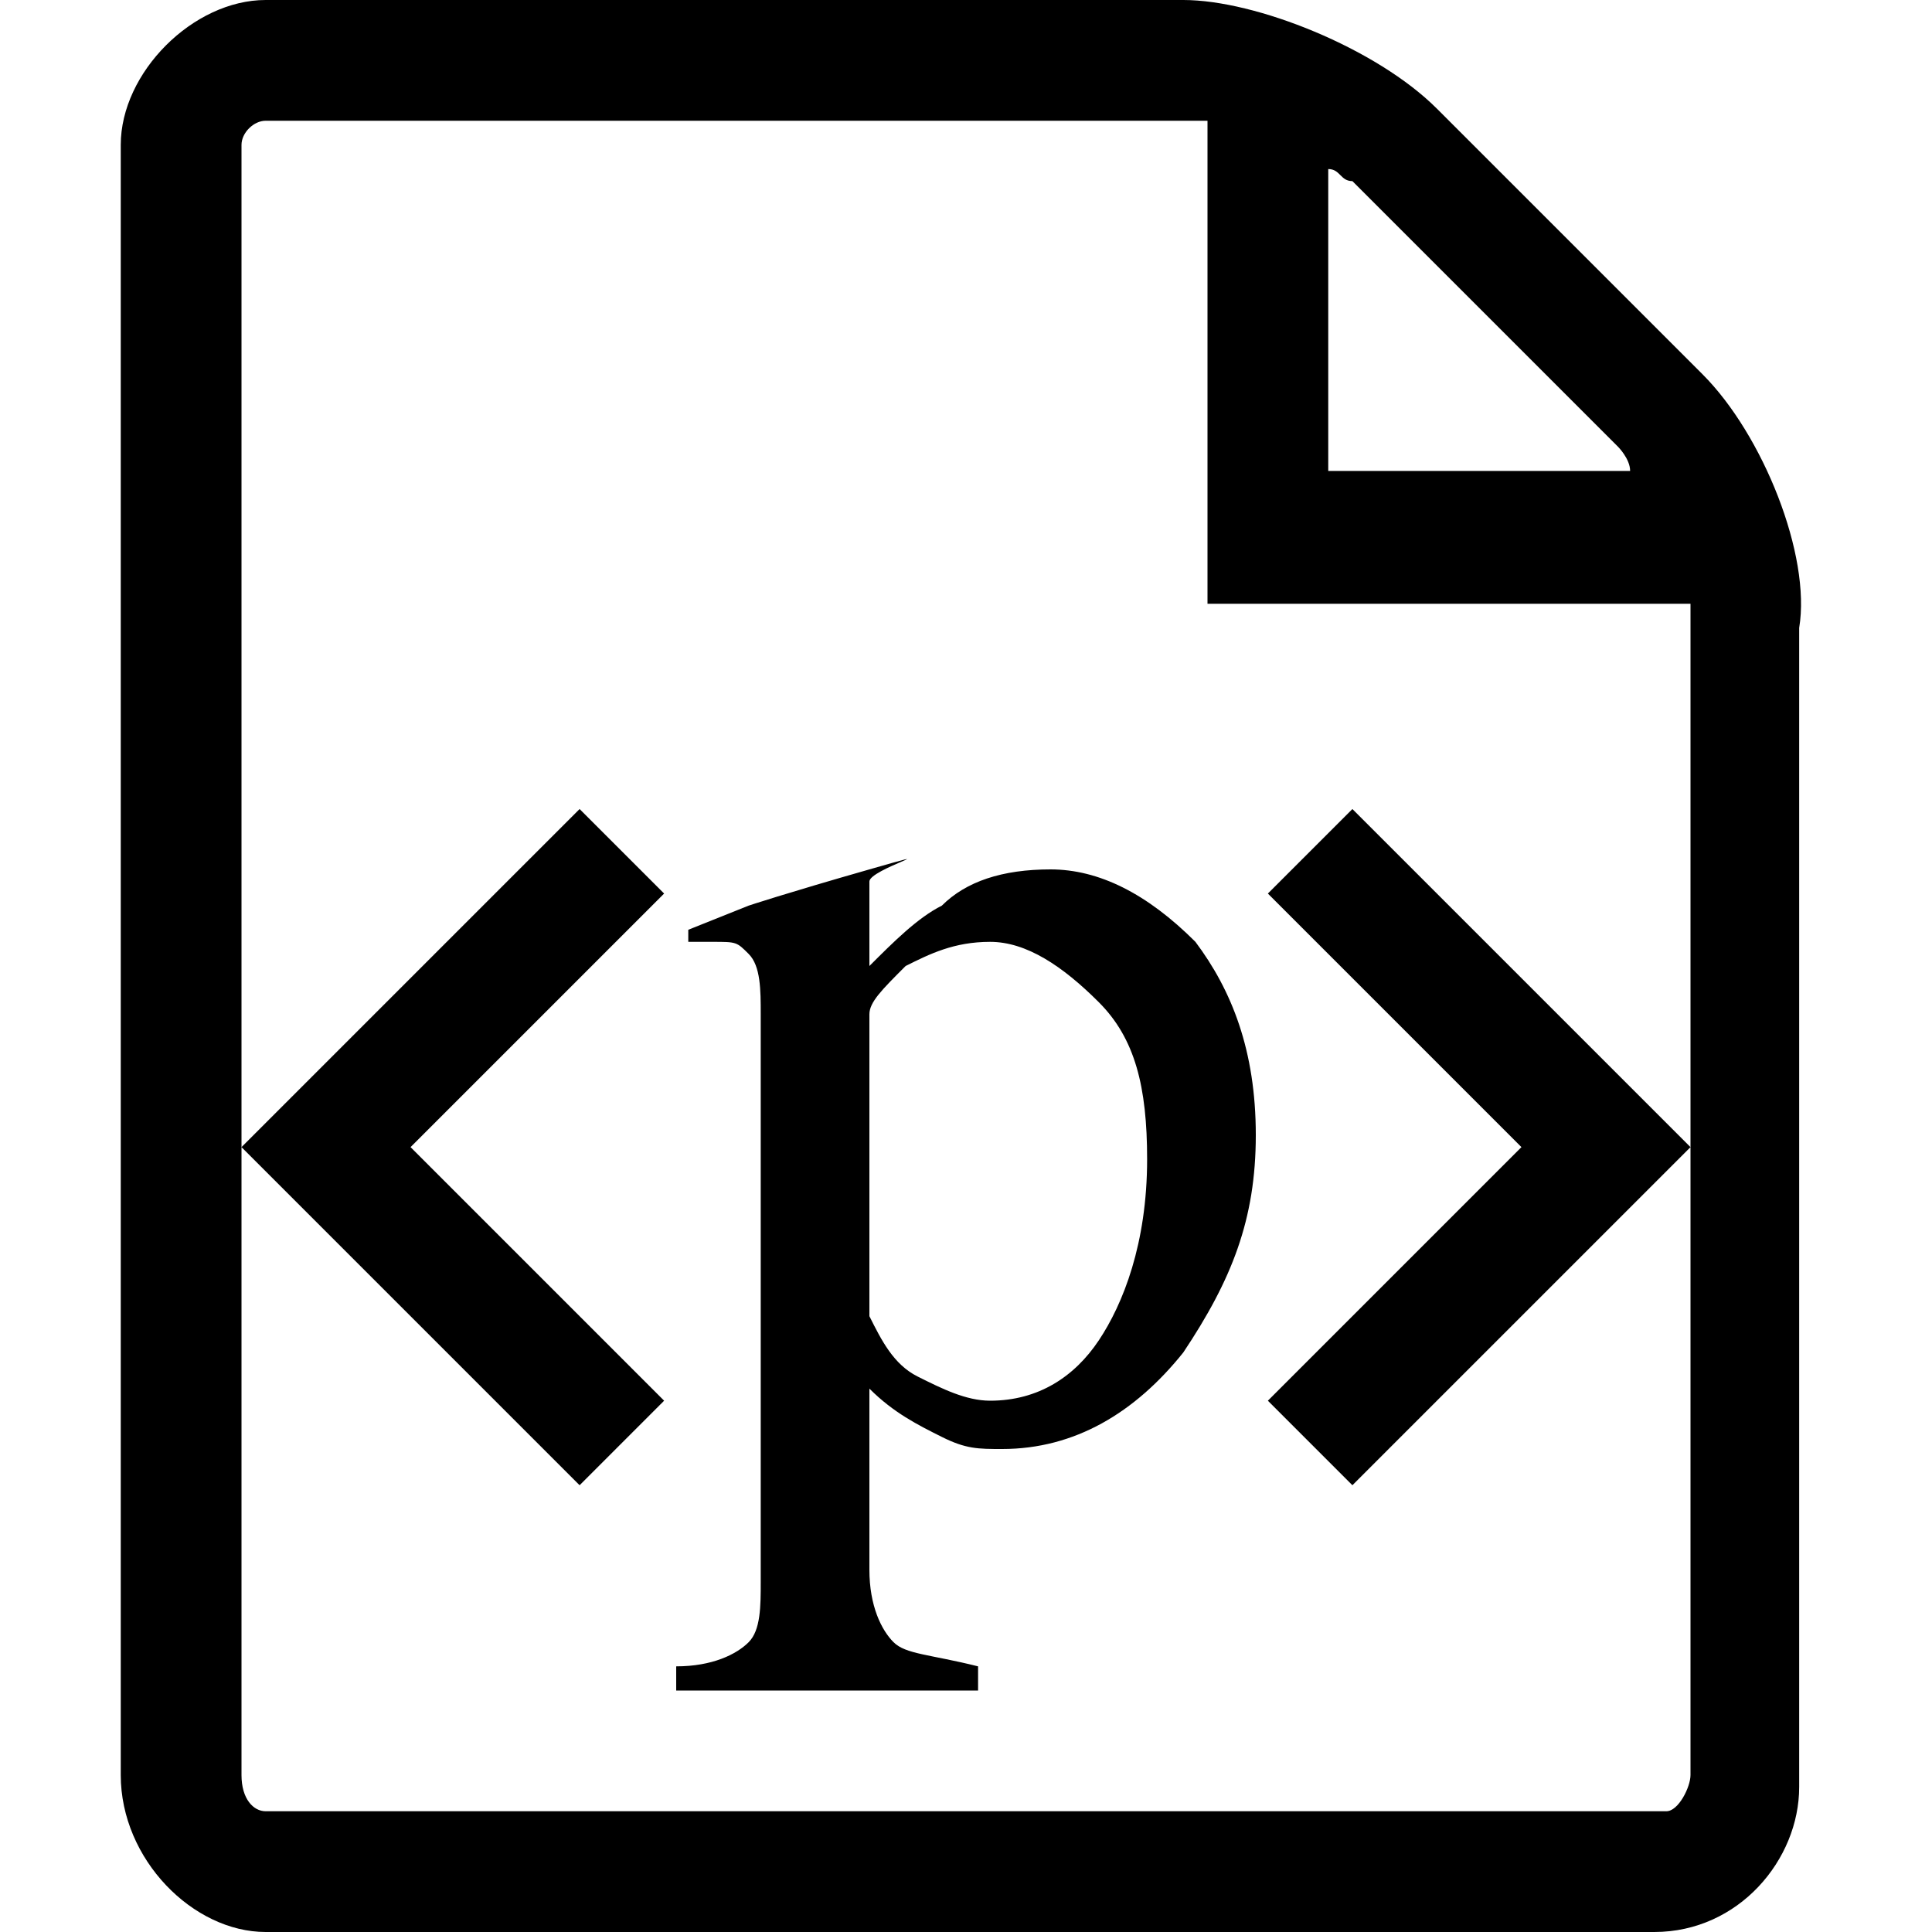 <!DOCTYPE svg PUBLIC "-//W3C//DTD SVG 1.1//EN" "http://www.w3.org/Graphics/SVG/1.1/DTD/svg11.dtd"><svg xmlns="http://www.w3.org/2000/svg" width="16" height="16" viewBox="-1 0 16 16" preserveAspectRatio="xMinYMid meet" overflow="visible" enable-background="new -1 0 16 16"><path d="M13.1 3.1l-2.2-2.2c-.5-.5-1.5-.9-2.1-.9h-7.6c-.6 0-1.2.6-1.2 1.2v13.5c0 .7.6 1.3 1.2 1.3h11.5c.7 0 1.2-.6 1.2-1.2v-9.6c.1-.6-.3-1.6-.8-2.1zm-3.1-1.7c.1 0 .1.1.2.1l2.2 2.2s.1.1.1.2h-2.5v-2.5zm3 13.3c0 .1-.1.3-.2.3h-11.6c-.1 0-.2-.1-.2-.3v-13.5c0-.1.1-.2.2-.2h7.5c.1 0 .2 0 .3 0v4h4c0 .1 0 .2 0 .2v9.5zm-2.8-8l2.8 2.8-2.8 2.8-.7-.7 2.1-2.1-2.1-2.1.7-.7zm-5.7.7l-2.1 2.1 2.1 2.1-.7.7-2.8-2.8 2.8-2.8.7.7zm.1 6.4c.3 0 .5-.1.6-.2.1-.1.1-.3.1-.5v-4.7c0-.2 0-.4-.1-.5s-.1-.1-.3-.1c0 0-.1 0-.1 0s-.1 0-.1 0v-.1l.5-.2s.3-.1 1-.3 0 0 0 .1v.7c.2-.2.4-.4.6-.5.2-.2.5-.3.9-.3s.8.2 1.2.6c.3.4.5.9.5 1.6 0 .7-.2 1.2-.6 1.8-.4.5-.9.8-1.5.8-.2 0-.3 0-.5-.1s-.4-.2-.6-.4v1.5c0 .3.1.5.2.6s.3.1.7.2v.2h-2.5v-.2zm2-2.4c.2.1.4.2.6.2.4 0 .7-.2.9-.5.2-.3.4-.8.4-1.5 0-.6-.1-1-.4-1.3s-.6-.5-.9-.5c-.3 0-.5.1-.7.2-.2.2-.3.3-.3.4v2.5c.1.2.2.4.4.5z"/></svg>